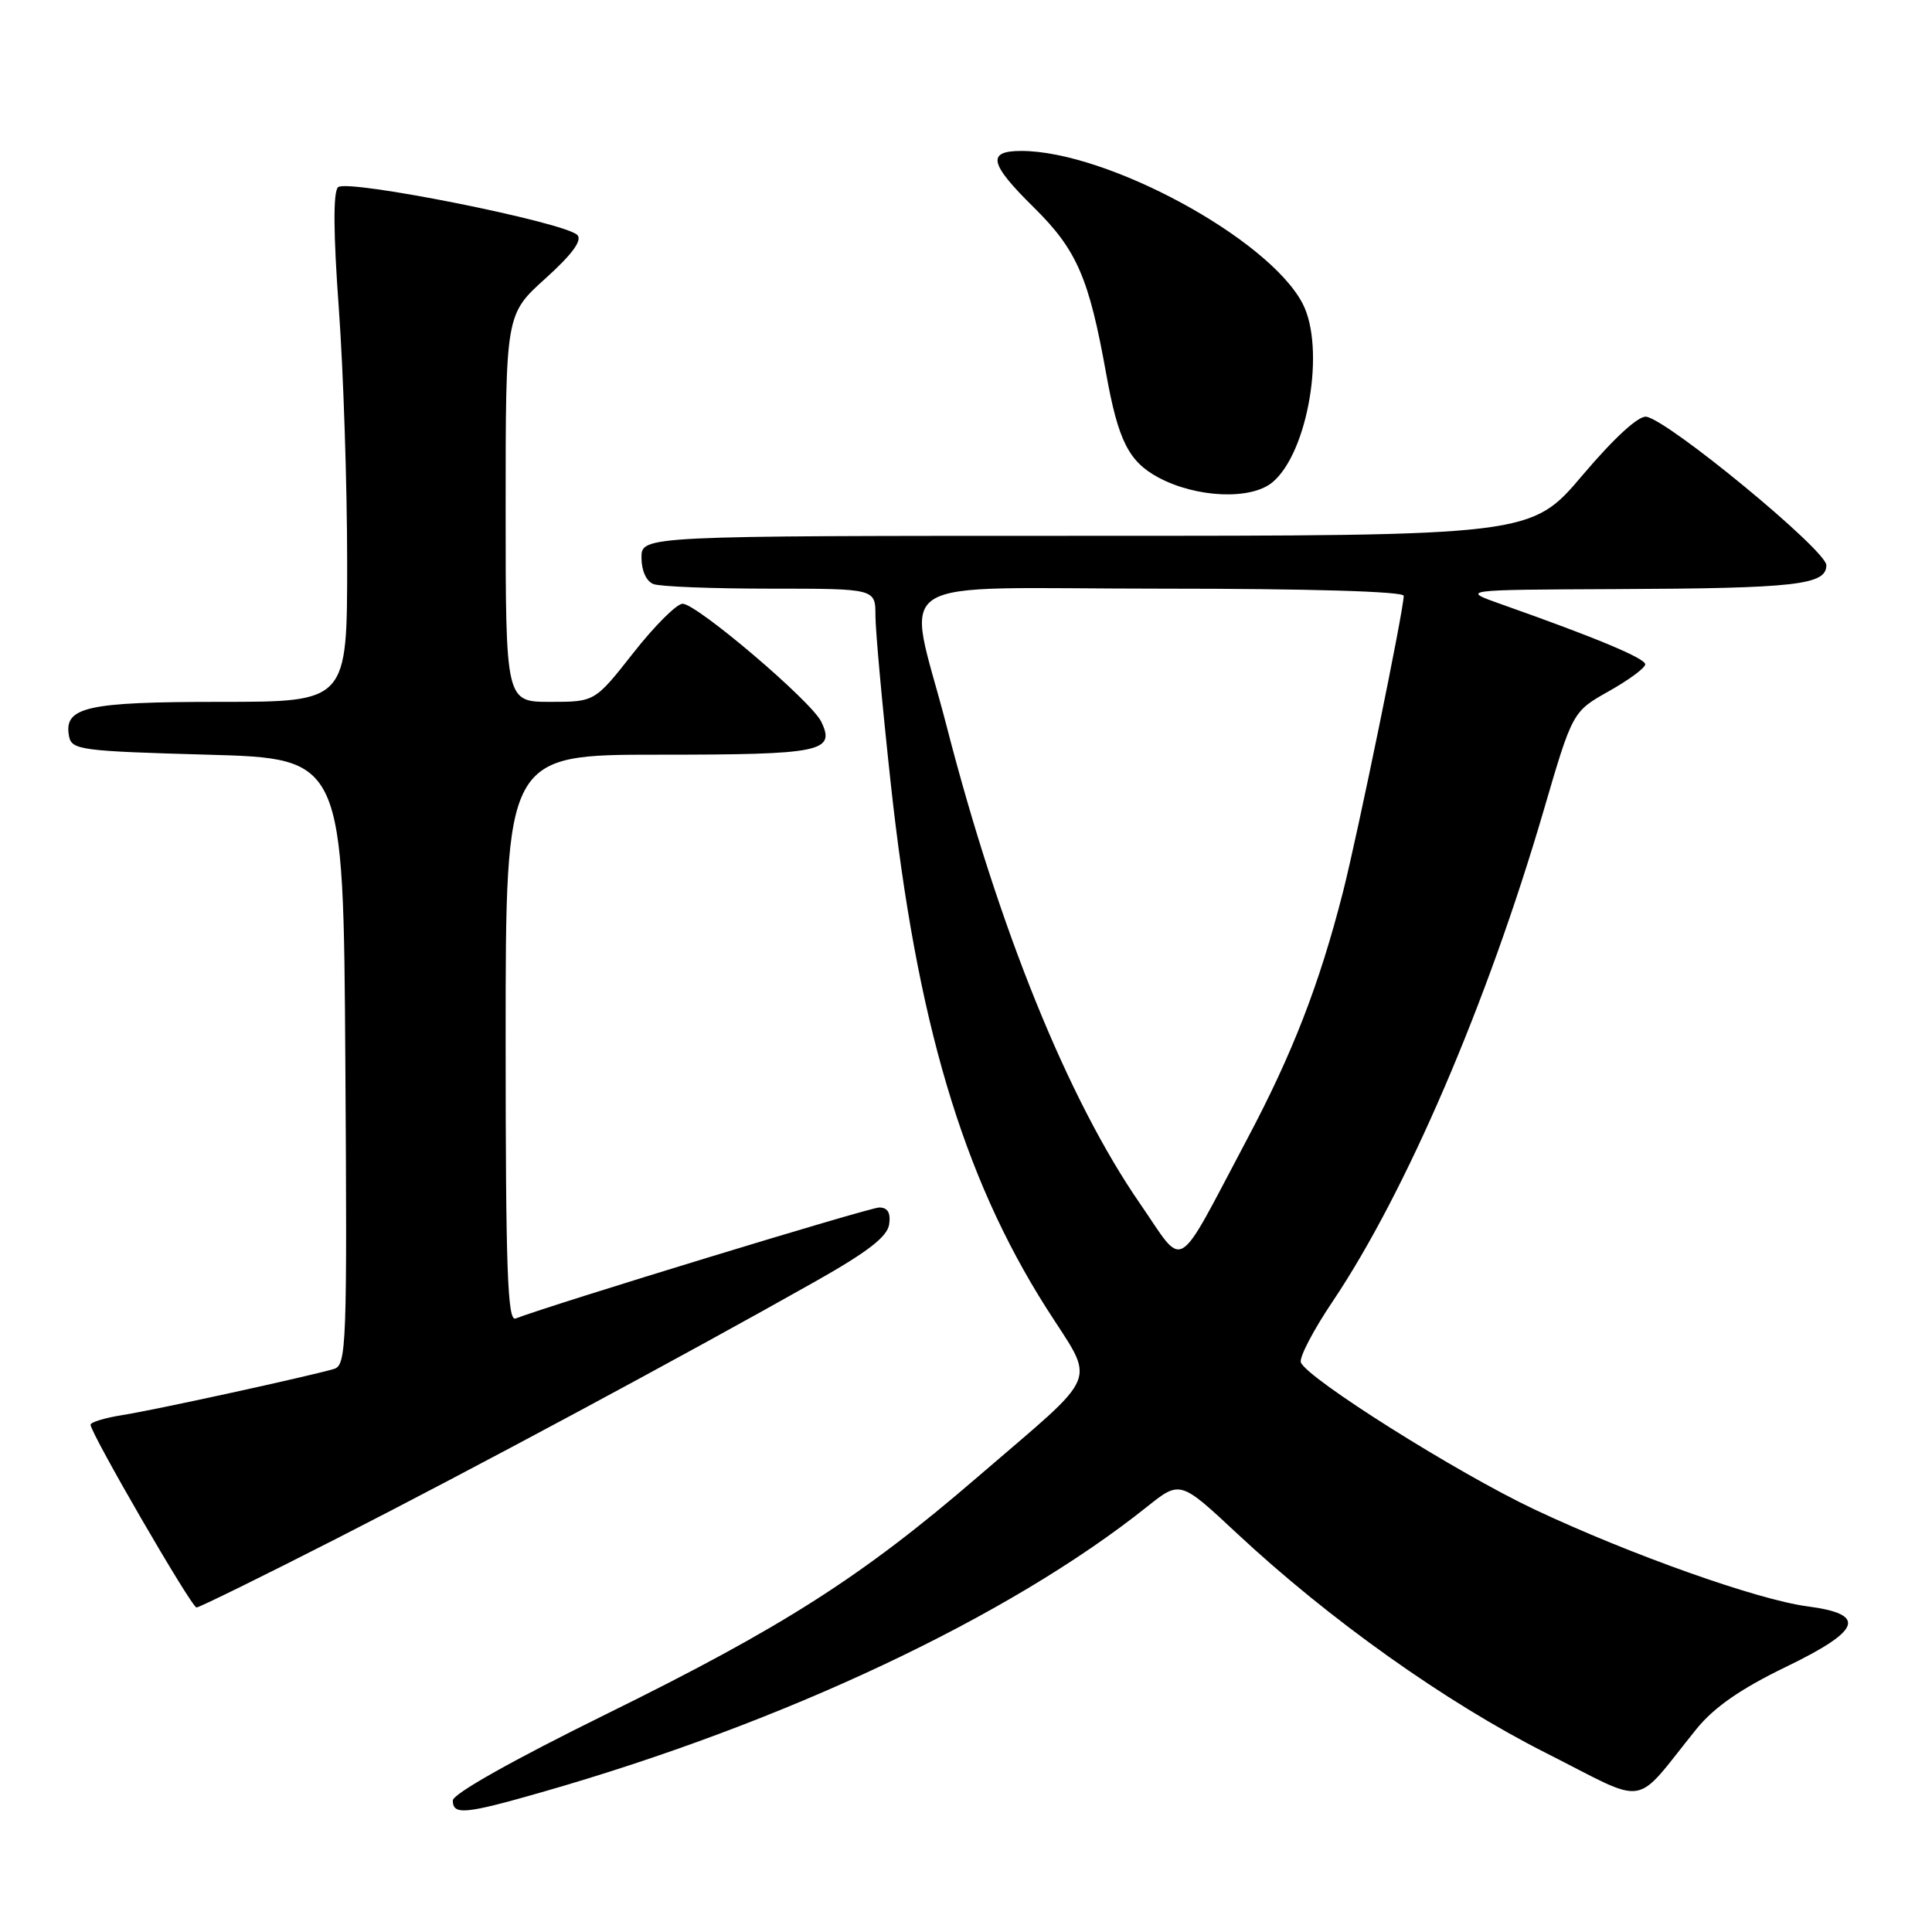 <?xml version="1.0" encoding="UTF-8" standalone="no"?>
<!DOCTYPE svg PUBLIC "-//W3C//DTD SVG 1.1//EN" "http://www.w3.org/Graphics/SVG/1.1/DTD/svg11.dtd" >
<svg xmlns="http://www.w3.org/2000/svg" xmlns:xlink="http://www.w3.org/1999/xlink" version="1.1" viewBox="0 0 256 256">
 <g >
 <path fill="currentColor"
d=" M 71.73 237.49 C 103.85 228.31 133.68 214.25 151.94 199.69 C 156.37 196.15 156.37 196.15 163.89 203.17 C 176.13 214.60 191.58 225.58 204.83 232.27 C 218.74 239.29 216.23 239.69 224.80 229.09 C 227.13 226.22 230.64 223.78 236.61 220.89 C 246.68 216.02 247.44 213.89 239.49 212.85 C 232.92 211.99 216.01 205.99 203.33 200.01 C 193.09 195.18 173.19 182.65 172.37 180.52 C 172.13 179.89 174.02 176.25 176.59 172.44 C 186.31 157.96 197.08 132.90 204.54 107.40 C 208.37 94.30 208.37 94.30 213.18 91.59 C 215.83 90.10 218.00 88.50 218.00 88.03 C 218.00 87.22 211.48 84.50 199.00 80.09 C 193.50 78.15 193.50 78.15 214.00 78.06 C 238.04 77.96 242.00 77.51 242.00 74.89 C 242.00 72.92 221.15 55.73 218.15 55.22 C 217.13 55.05 213.91 57.99 209.69 62.97 C 202.89 71.00 202.89 71.00 143.94 71.00 C 85.00 71.00 85.00 71.00 85.00 73.89 C 85.00 75.61 85.64 77.03 86.58 77.39 C 87.45 77.73 94.43 78.00 102.08 78.00 C 116.00 78.00 116.00 78.00 116.00 81.57 C 116.00 83.53 116.91 93.54 118.03 103.82 C 121.45 135.28 127.53 155.79 138.62 173.28 C 145.22 183.68 146.15 181.39 129.50 195.74 C 114.21 208.92 103.69 215.64 80.25 227.17 C 67.99 233.21 60.00 237.70 60.00 238.57 C 60.00 240.54 61.62 240.39 71.73 237.49 Z  M 44.60 203.87 C 62.59 194.70 90.32 179.80 108.00 169.82 C 115.00 165.87 117.58 163.87 117.82 162.23 C 118.04 160.70 117.62 160.00 116.50 160.00 C 115.19 160.00 73.41 172.76 68.31 174.71 C 67.25 175.12 67.00 168.14 67.00 137.61 C 67.00 100.00 67.00 100.00 87.30 100.00 C 108.85 100.00 110.74 99.62 108.82 95.63 C 107.51 92.91 92.33 80.00 90.45 80.00 C 89.67 80.00 86.74 82.92 83.93 86.50 C 78.82 93.00 78.82 93.00 72.91 93.00 C 67.00 93.00 67.00 93.00 67.00 67.33 C 67.00 41.66 67.00 41.66 72.25 36.92 C 75.81 33.71 77.18 31.85 76.50 31.14 C 74.87 29.45 45.93 23.67 44.79 24.81 C 44.13 25.47 44.17 30.93 44.90 40.92 C 45.50 49.24 46.00 64.36 46.00 74.52 C 46.00 93.00 46.00 93.00 29.19 93.00 C 11.40 93.00 8.41 93.68 9.15 97.57 C 9.50 99.37 10.73 99.53 27.51 100.00 C 45.50 100.50 45.50 100.50 45.76 140.68 C 46.01 178.31 45.91 180.89 44.26 181.39 C 41.06 182.34 20.58 186.82 16.25 187.50 C 13.91 187.87 12.00 188.45 12.00 188.78 C 12.00 189.91 25.38 213.00 26.04 213.00 C 26.40 213.00 34.76 208.89 44.60 203.87 Z  M 168.60 63.91 C 173.33 59.99 175.67 46.08 172.59 40.20 C 168.08 31.59 146.69 20.00 135.32 20.00 C 130.72 20.00 131.09 21.68 137.00 27.50 C 142.68 33.10 144.29 36.79 146.57 49.50 C 148.17 58.39 149.56 61.15 153.49 63.27 C 158.53 65.97 165.75 66.28 168.60 63.91 Z  M 151.06 159.49 C 141.51 145.67 132.37 123.11 125.43 96.21 C 120.14 75.71 116.55 78.00 154.00 78.00 C 173.53 78.00 186.00 78.37 186.00 78.95 C 186.00 80.82 179.90 110.55 177.95 118.20 C 174.82 130.46 171.25 139.65 165.22 151.00 C 155.57 169.18 157.11 168.25 151.06 159.49 Z "/>
</g>
</svg>